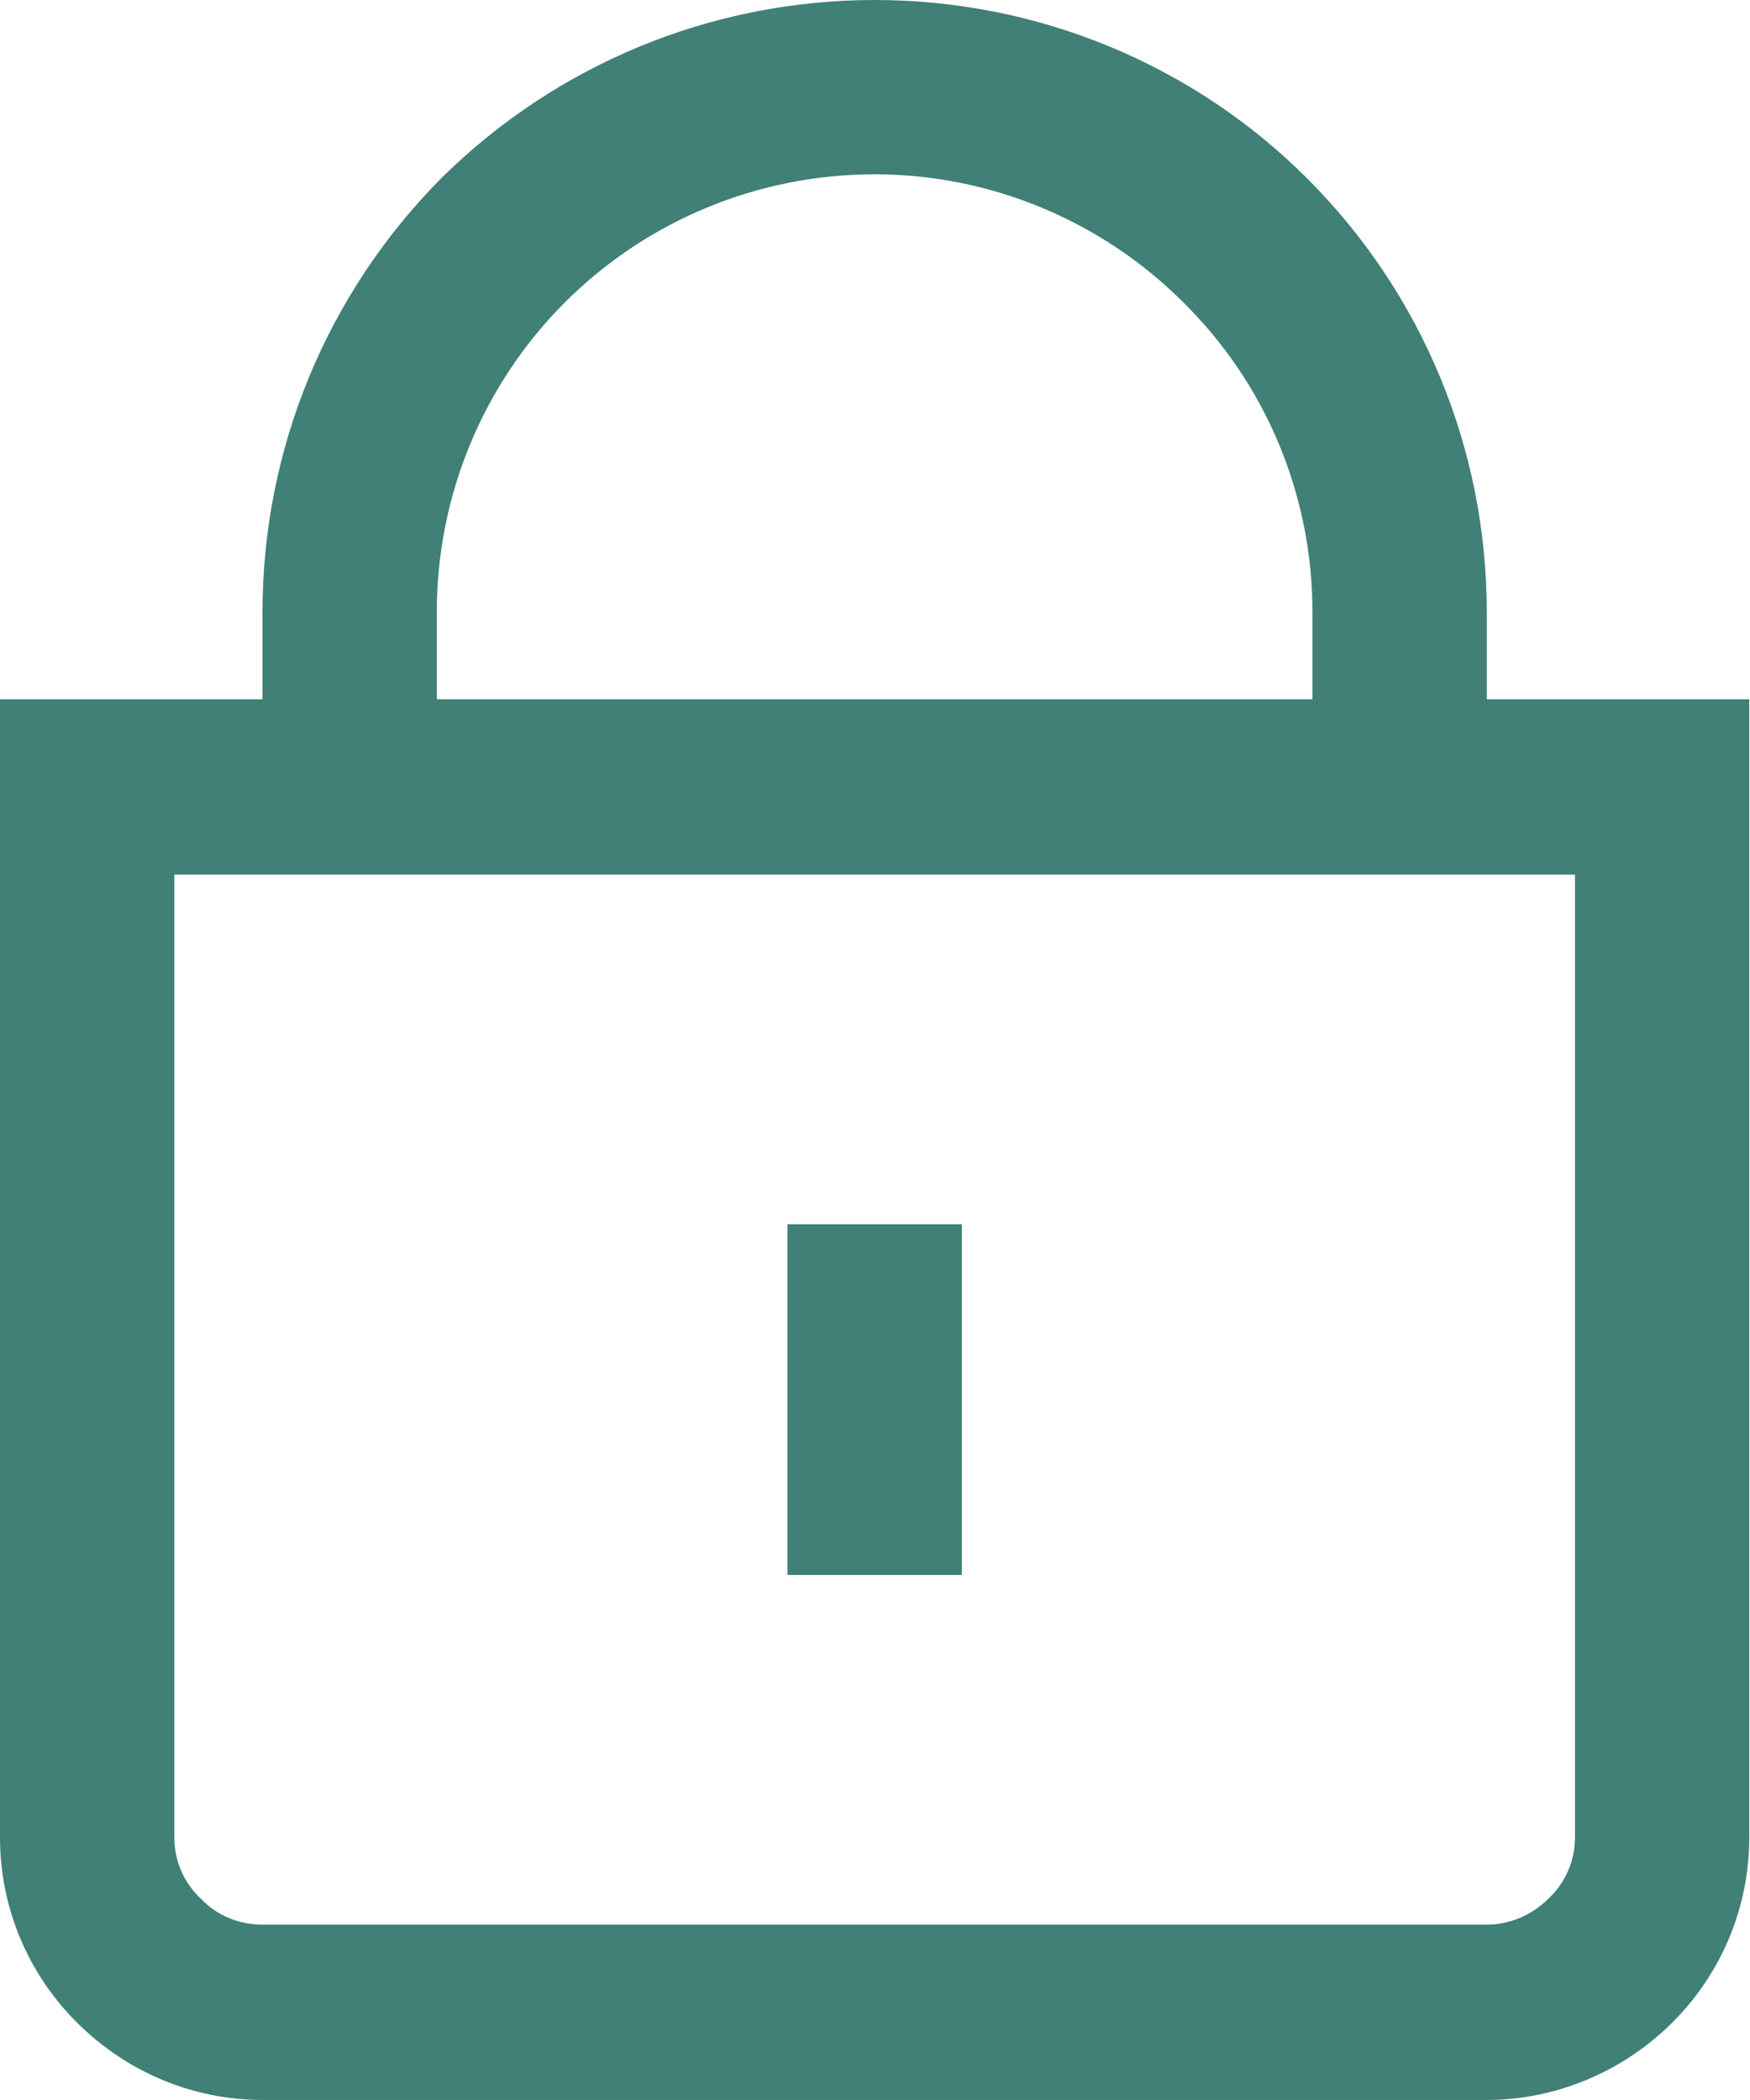 <svg width="16.667" height="20" viewBox="0 0 16.667 20" fill="none" xmlns="http://www.w3.org/2000/svg" xmlns:xlink="http://www.w3.org/1999/xlink">
	<desc>
			Created with Pixso.
	</desc>
	<defs/>
	<path id="Vector" d="M14.16 6.66L14.16 5.83C14.16 4.28 13.55 2.8 12.45 1.7C11.36 0.61 9.88 0 8.33 0C6.78 0 5.3 0.61 4.2 1.7C3.11 2.8 2.5 4.28 2.5 5.83L2.5 6.66L0 6.66L0 17.5C0 18.16 0.26 18.79 0.73 19.26C1.2 19.73 1.83 20 2.5 20L14.16 20C14.82 20 15.46 19.73 15.93 19.26C16.4 18.79 16.66 18.16 16.66 17.5L16.66 6.66L14.16 6.66ZM4.16 5.83C4.16 4.72 4.6 3.66 5.38 2.88C6.16 2.1 7.22 1.66 8.33 1.66C9.43 1.66 10.49 2.1 11.27 2.88C12.06 3.66 12.5 4.72 12.5 5.83L12.5 6.66L4.16 6.66L4.16 5.83ZM15 17.5C15 17.72 14.91 17.93 14.75 18.08C14.59 18.24 14.38 18.33 14.16 18.33L2.5 18.33C2.27 18.33 2.06 18.24 1.91 18.08C1.75 17.93 1.66 17.72 1.66 17.5L1.66 8.33L15 8.33L15 17.5Z" fill="#408077" fill-opacity="1" fill-rule="nonzero"/>
	<path id="Vector" d="M7.5 11.66L9.16 11.66L9.16 15L7.5 15L7.5 11.66Z" fill="#408077" fill-opacity="1" fill-rule="evenodd"/>
</svg>
